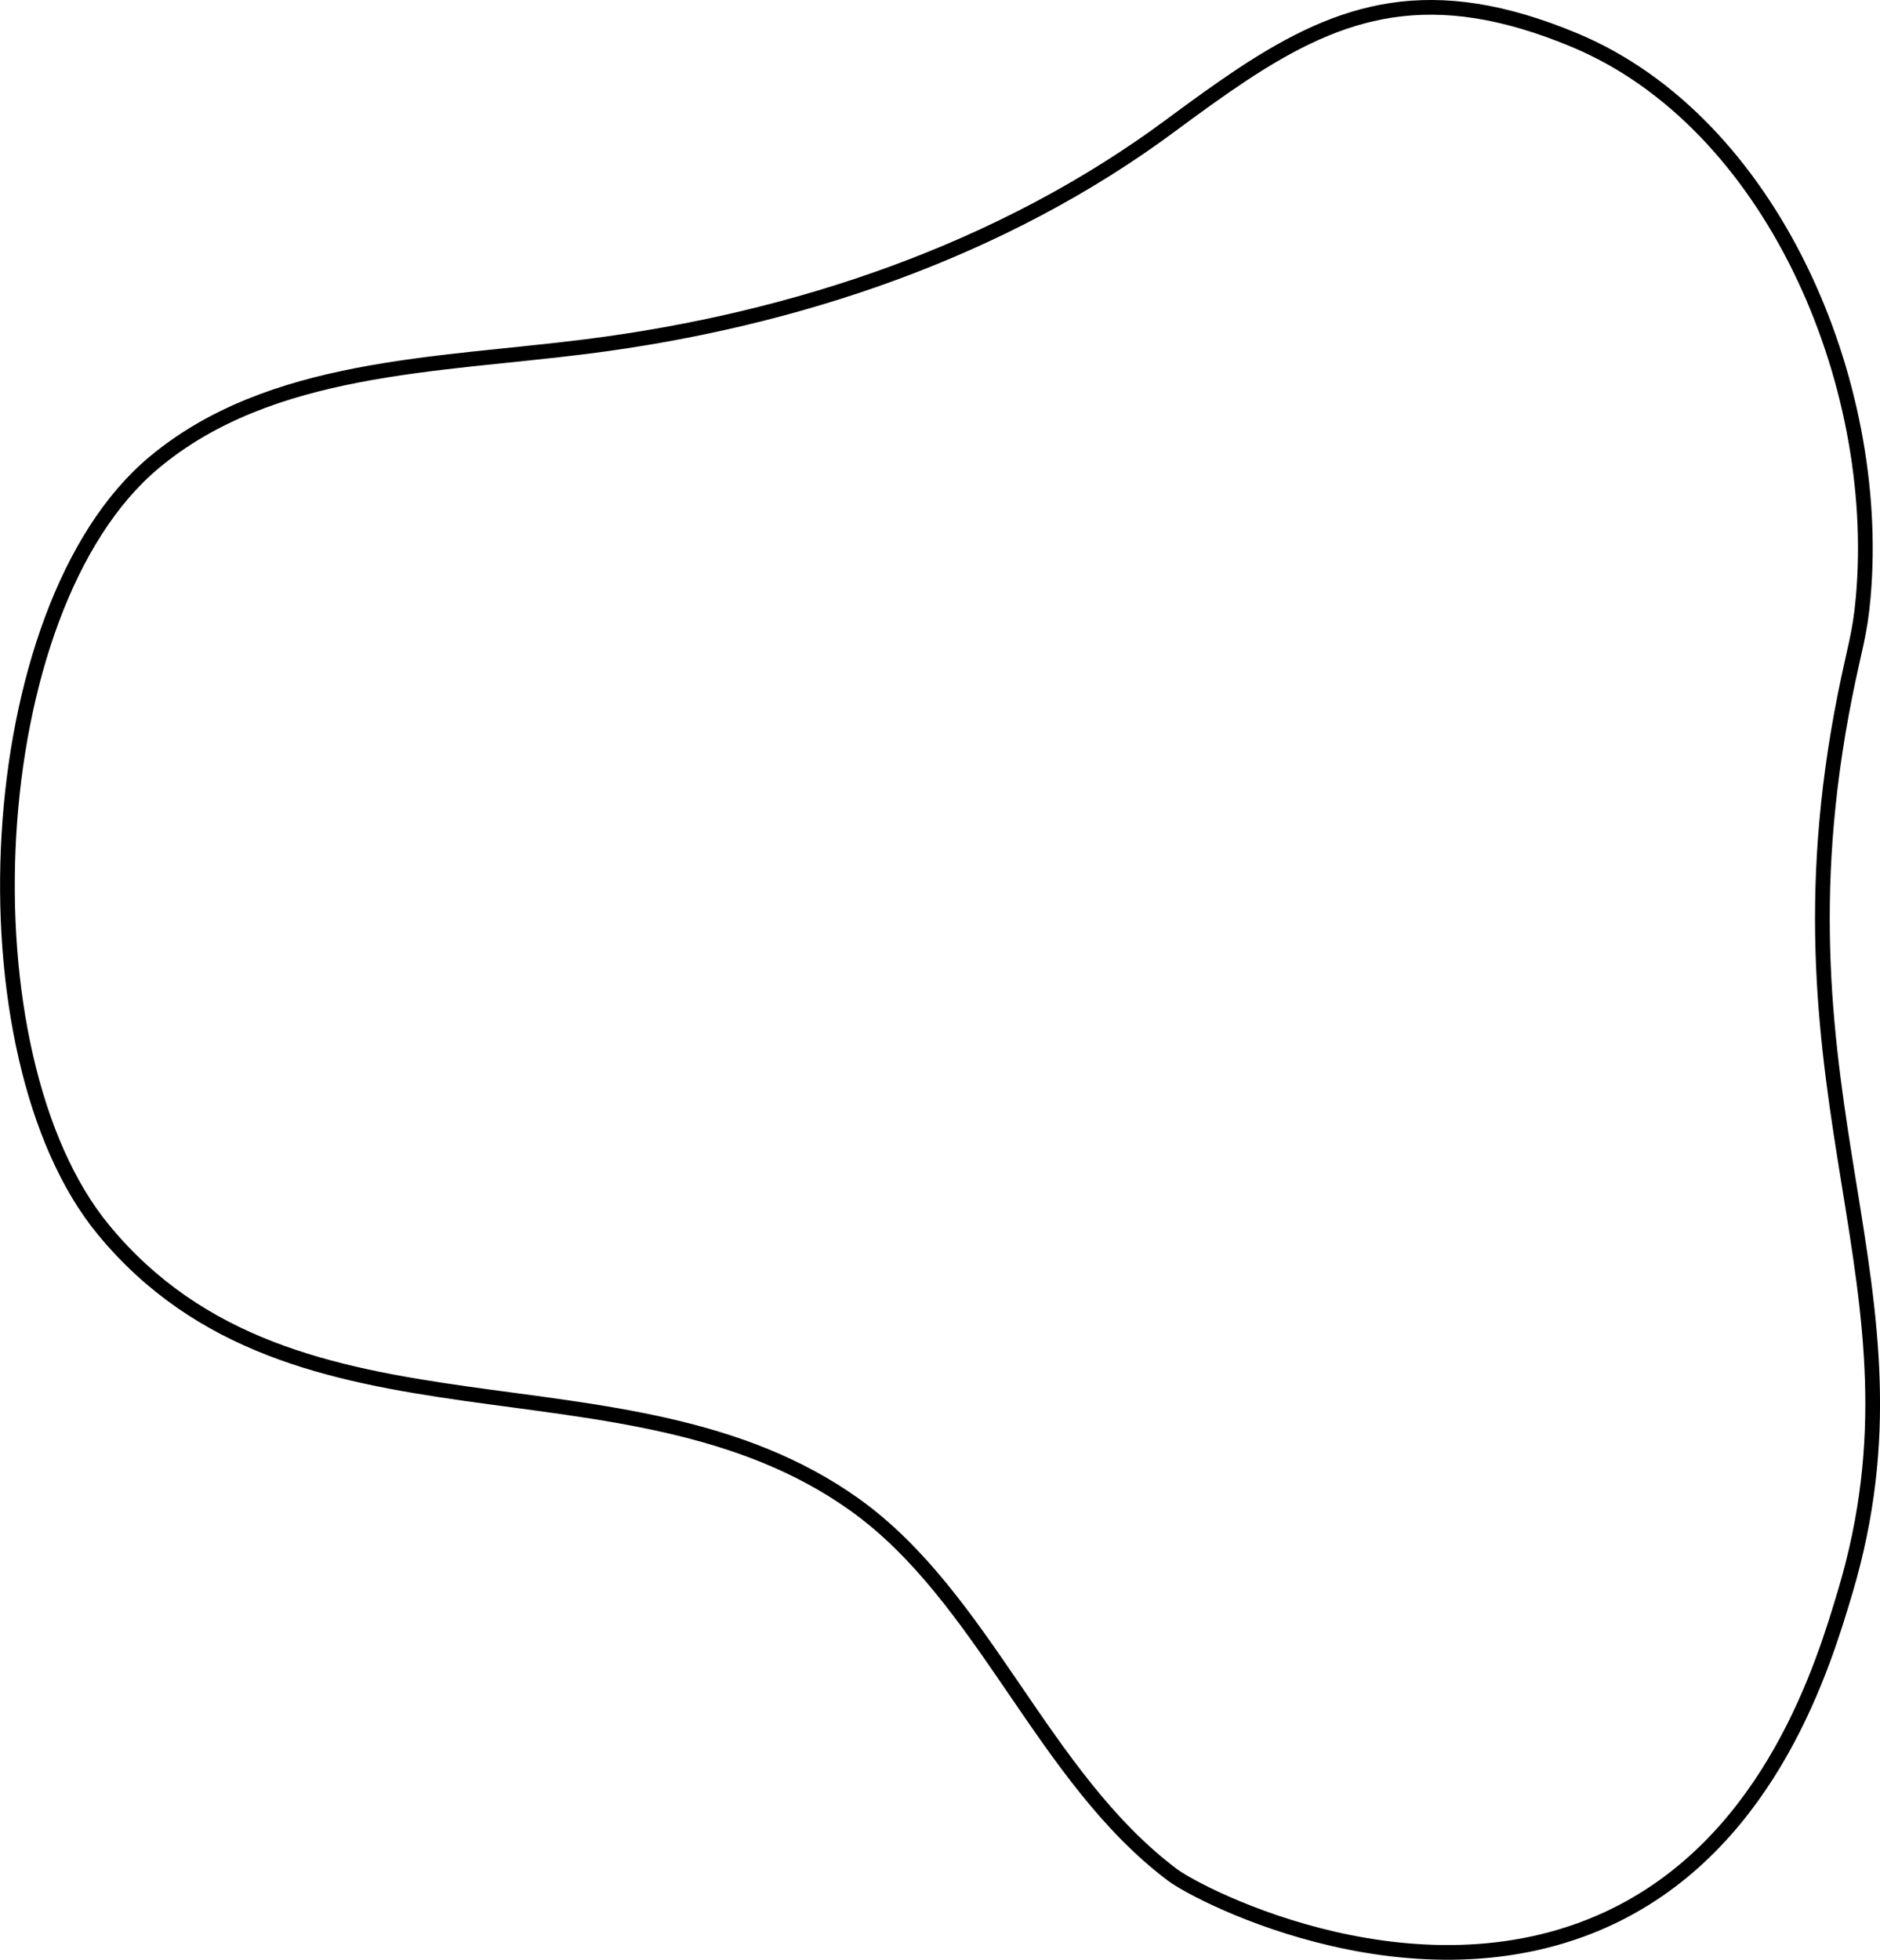 <svg xmlns="http://www.w3.org/2000/svg" viewBox="0 0 1277.87 1331.89"><defs><style>.cls-1{fill:none;stroke:#000;stroke-miterlimit:10;stroke-width:10px;}</style></defs><title>bulbAsset 18</title><g id="Layer_2" data-name="Layer 2"><g id="图层_1" data-name="图层 1"><path class="cls-1" d="M1254.19,472.15c6.44-32.22,10-40.58,12.29-66.35,13-147-62.62-322.72-196.18-378.5C972.66-13.48,912,6,844.35,50.7,828.81,61,812.9,72.54,796.08,85,681.2,170.31,540.65,217.53,399,235.48c-102.39,13-215.2,12.72-294.37,78.93-119,99.5-132.49,402.3-34.3,521.38C201,994.37,425.59,911.86,580.79,1022.52c88.3,63,127.55,185,216,251.58,20,15,171.17,92.21,302.12,27,105.54-52.58,140.73-170.43,155.3-219.24C1316.51,873,1198.29,751.41,1254.19,472.15Z"/></g></g></svg>